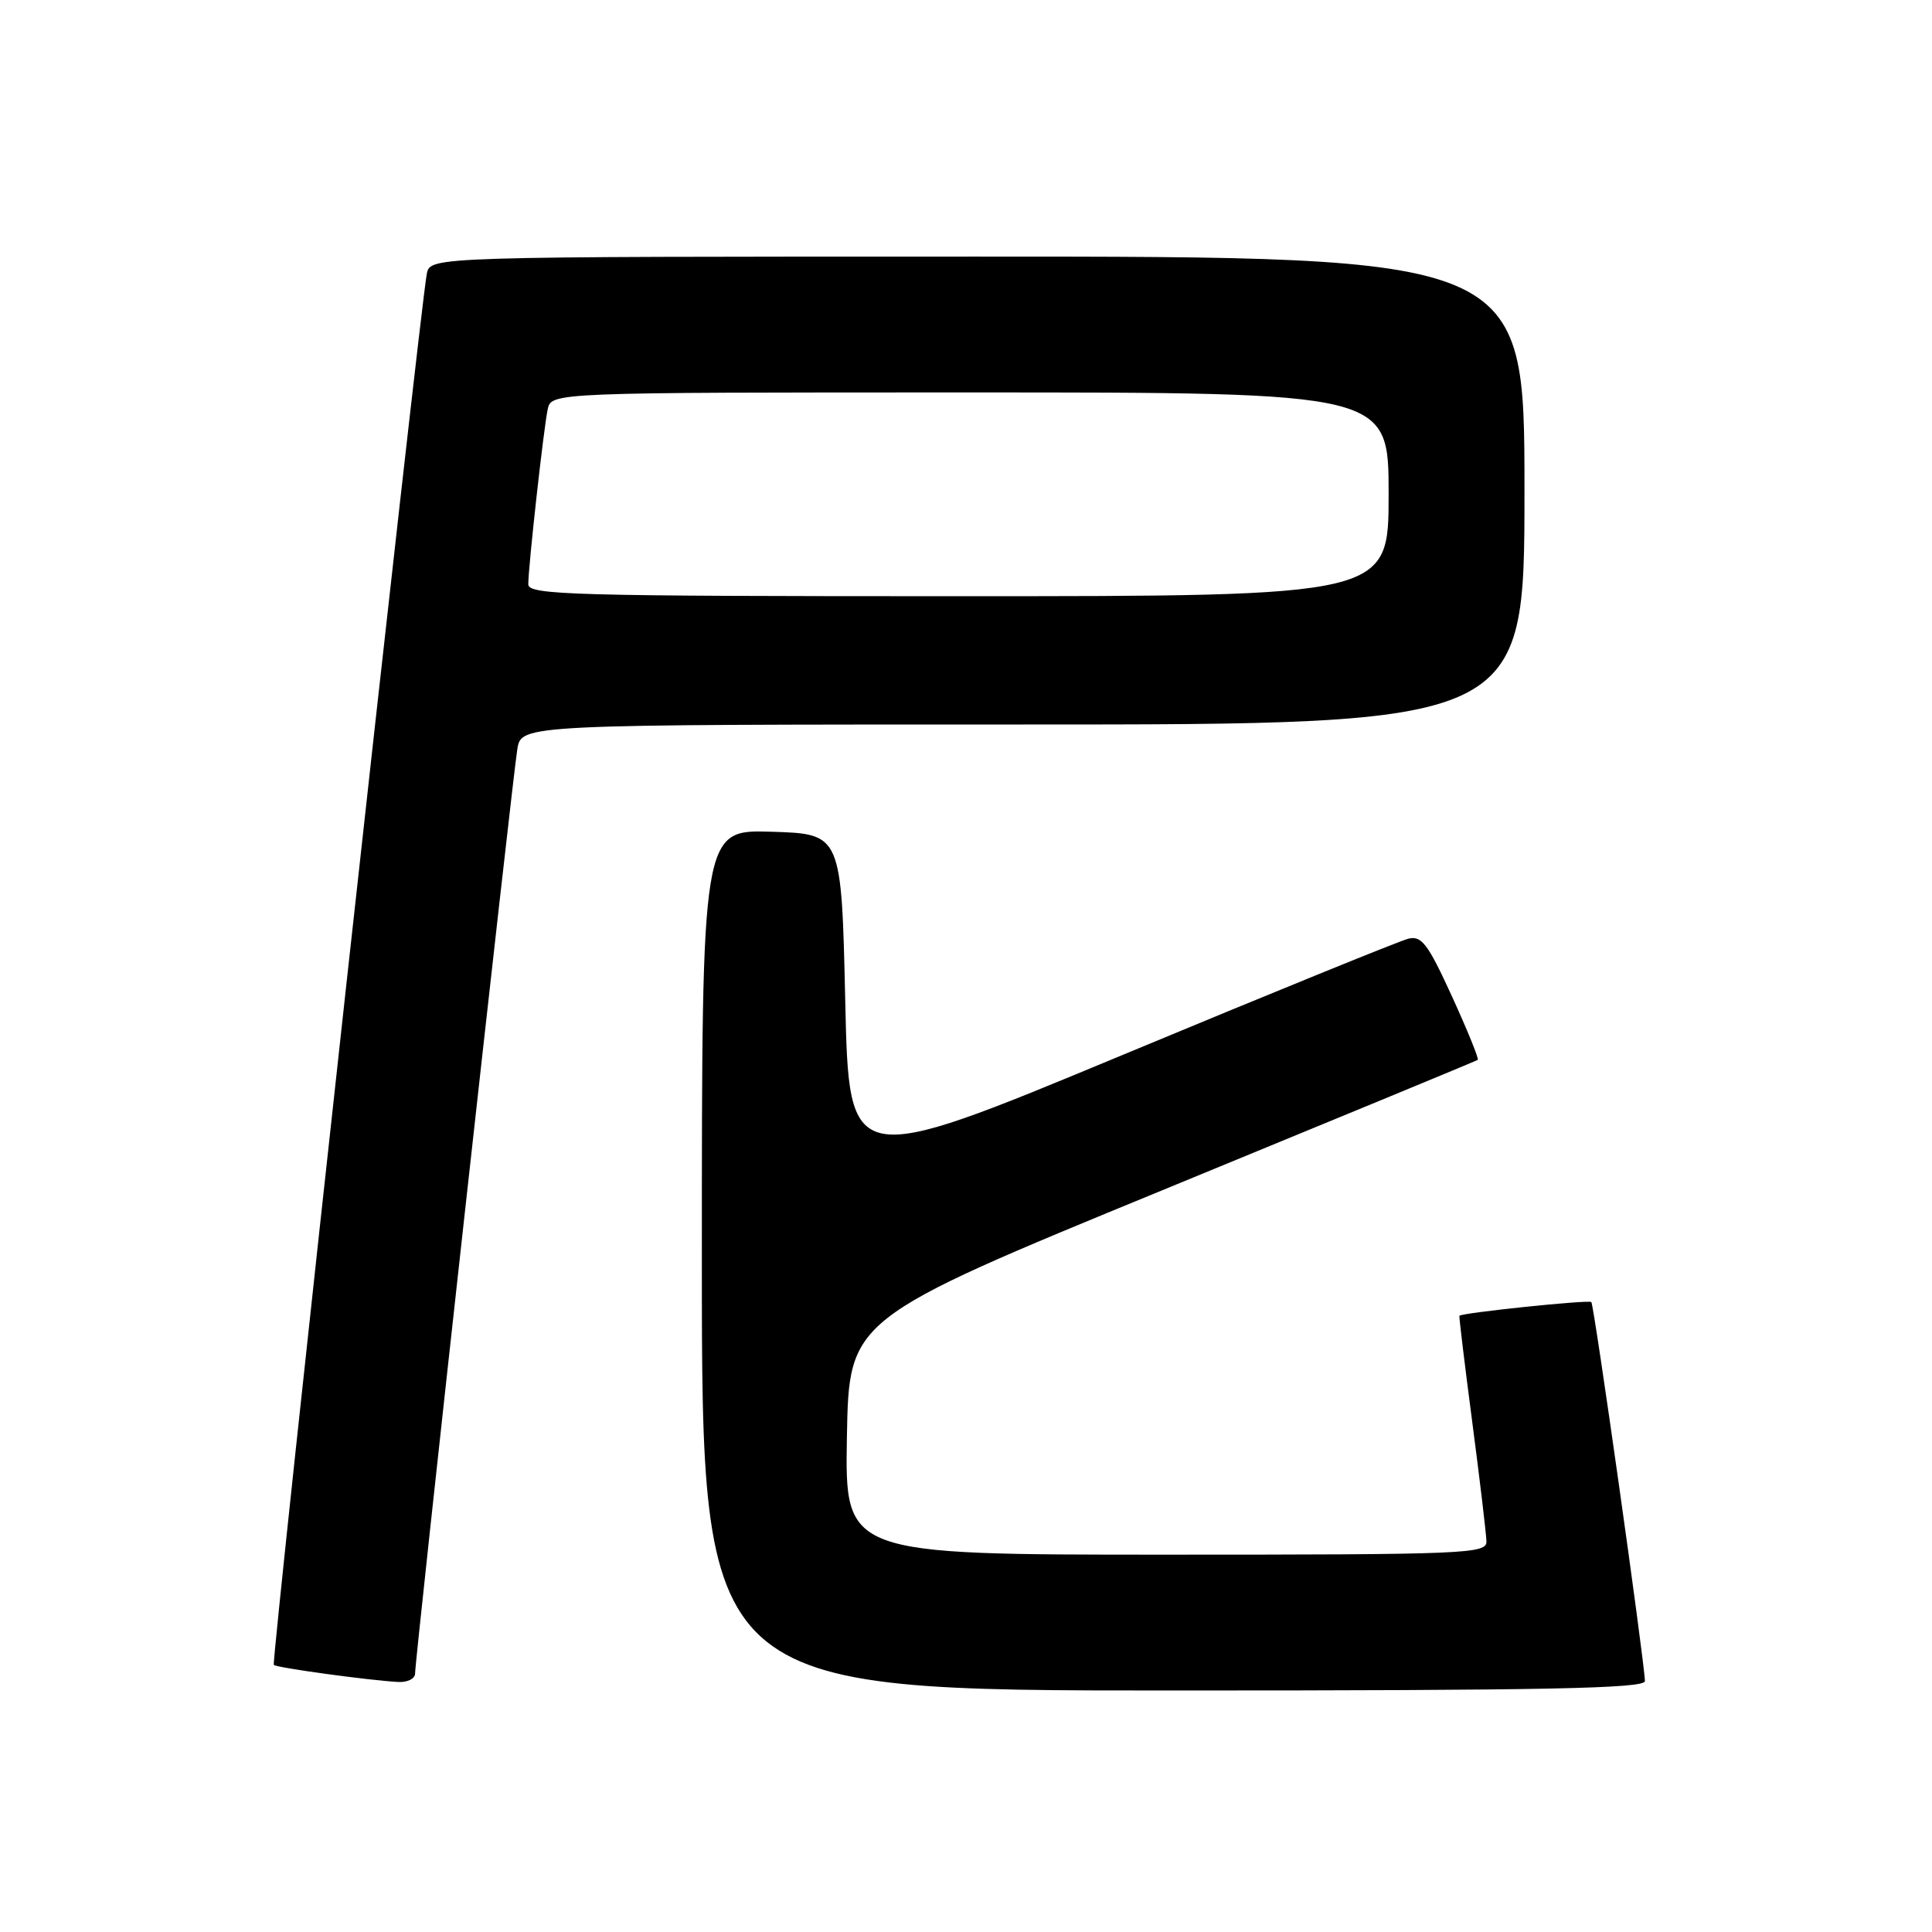 <?xml version="1.0" encoding="UTF-8" standalone="no"?>
<!DOCTYPE svg PUBLIC "-//W3C//DTD SVG 1.1//EN" "http://www.w3.org/Graphics/SVG/1.1/DTD/svg11.dtd" >
<svg xmlns="http://www.w3.org/2000/svg" xmlns:xlink="http://www.w3.org/1999/xlink" version="1.1" viewBox="0 0 256 256">
 <g >
 <path fill="currentColor"
d=" M 217.96 222.75 C 217.89 220.05 211.22 172.88 210.86 172.53 C 210.53 172.20 193.69 173.95 193.38 174.35 C 193.31 174.43 194.08 180.80 195.09 188.50 C 196.10 196.20 196.94 203.29 196.96 204.25 C 197.00 205.89 194.32 206.00 154.47 206.00 C 111.95 206.00 111.95 206.00 112.22 190.39 C 112.50 174.77 112.50 174.77 154.00 157.72 C 176.82 148.34 195.64 140.57 195.81 140.44 C 195.99 140.31 194.45 136.53 192.40 132.04 C 189.18 125.01 188.37 123.94 186.58 124.39 C 185.44 124.68 168.30 131.65 148.50 139.89 C 112.50 154.85 112.50 154.85 112.00 132.68 C 111.50 110.50 111.50 110.50 102.25 110.21 C 93.00 109.92 93.00 109.92 93.00 166.96 C 93.00 224.00 93.00 224.00 155.50 224.00 C 204.85 224.00 217.99 223.74 217.96 222.75 Z  M 55.00 221.75 C 54.99 219.86 67.92 102.99 68.55 99.25 C 69.09 96.00 69.09 96.00 135.55 96.00 C 202.00 96.00 202.00 96.00 202.00 65.00 C 202.00 34.00 202.00 34.00 129.52 34.00 C 57.04 34.00 57.04 34.00 56.56 36.25 C 55.71 40.32 35.91 220.24 36.28 220.61 C 36.65 220.98 48.79 222.65 52.75 222.87 C 53.99 222.94 55.00 222.44 55.00 221.75 Z  M 70.00 77.42 C 70.00 75.10 72.02 56.88 72.57 54.25 C 73.04 52.00 73.04 52.00 128.52 52.00 C 184.00 52.00 184.00 52.00 184.00 65.50 C 184.00 79.00 184.00 79.00 127.00 79.00 C 75.72 79.00 70.00 78.84 70.00 77.42 Z "/>
</g>
</svg>